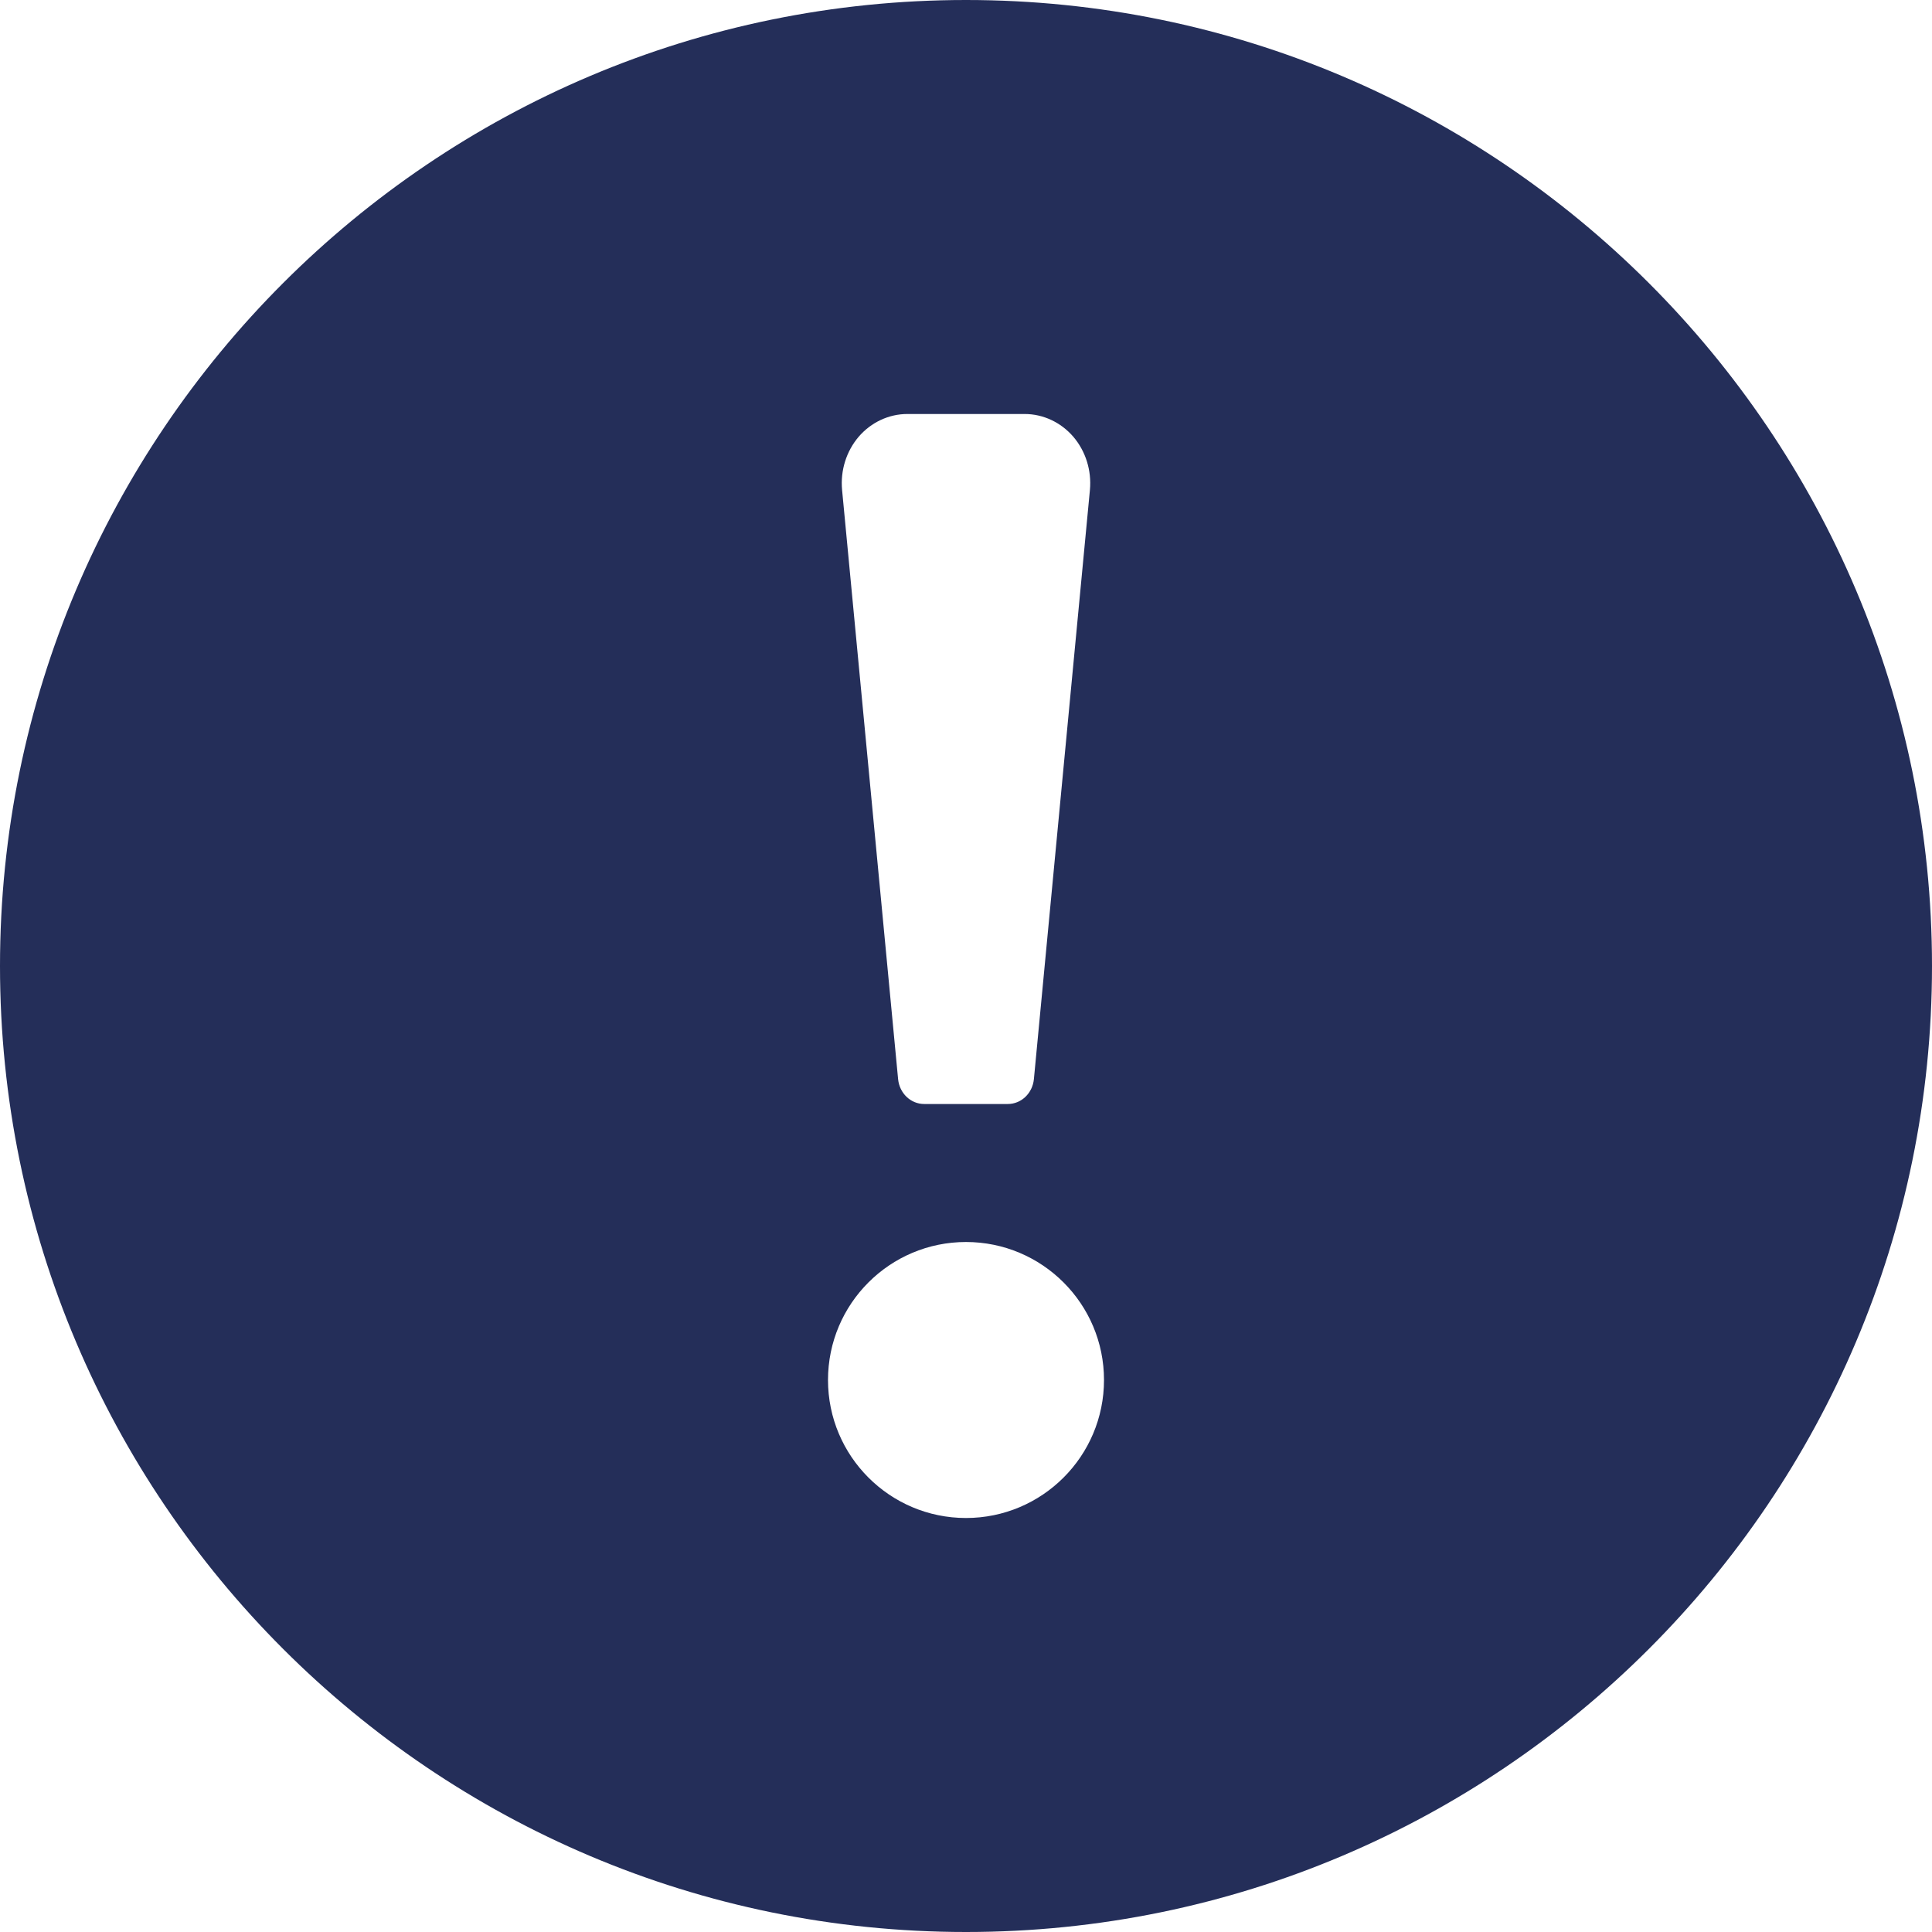 <svg width="14" height="14" viewBox="0 0 14 14" fill="none" xmlns="http://www.w3.org/2000/svg">
<path fill-rule="evenodd" clip-rule="evenodd" d="M7 0C10.863 0 14 3.137 14 7C14 10.863 10.863 14 7 14C3.137 14 0 10.863 0 7C0 3.137 3.137 0 7 0ZM7 9C7.552 9 8 9.448 8 10C8 10.552 7.552 11 7 11C6.448 11 6 10.552 6 10C6 9.448 6.448 9 7 9ZM7.898 3.55C7.911 3.409 7.867 3.269 7.777 3.164C7.687 3.06 7.559 3 7.425 3C7.16 3 6.84 3 6.575 3C6.441 3 6.313 3.06 6.223 3.164C6.133 3.269 6.089 3.409 6.102 3.55C6.208 4.662 6.443 7.133 6.508 7.82C6.518 7.922 6.599 8 6.697 8C6.869 8 7.131 8 7.303 8C7.401 8 7.482 7.922 7.492 7.82C7.557 7.133 7.792 4.662 7.898 3.55Z" fill="#242E59"/>
</svg>
